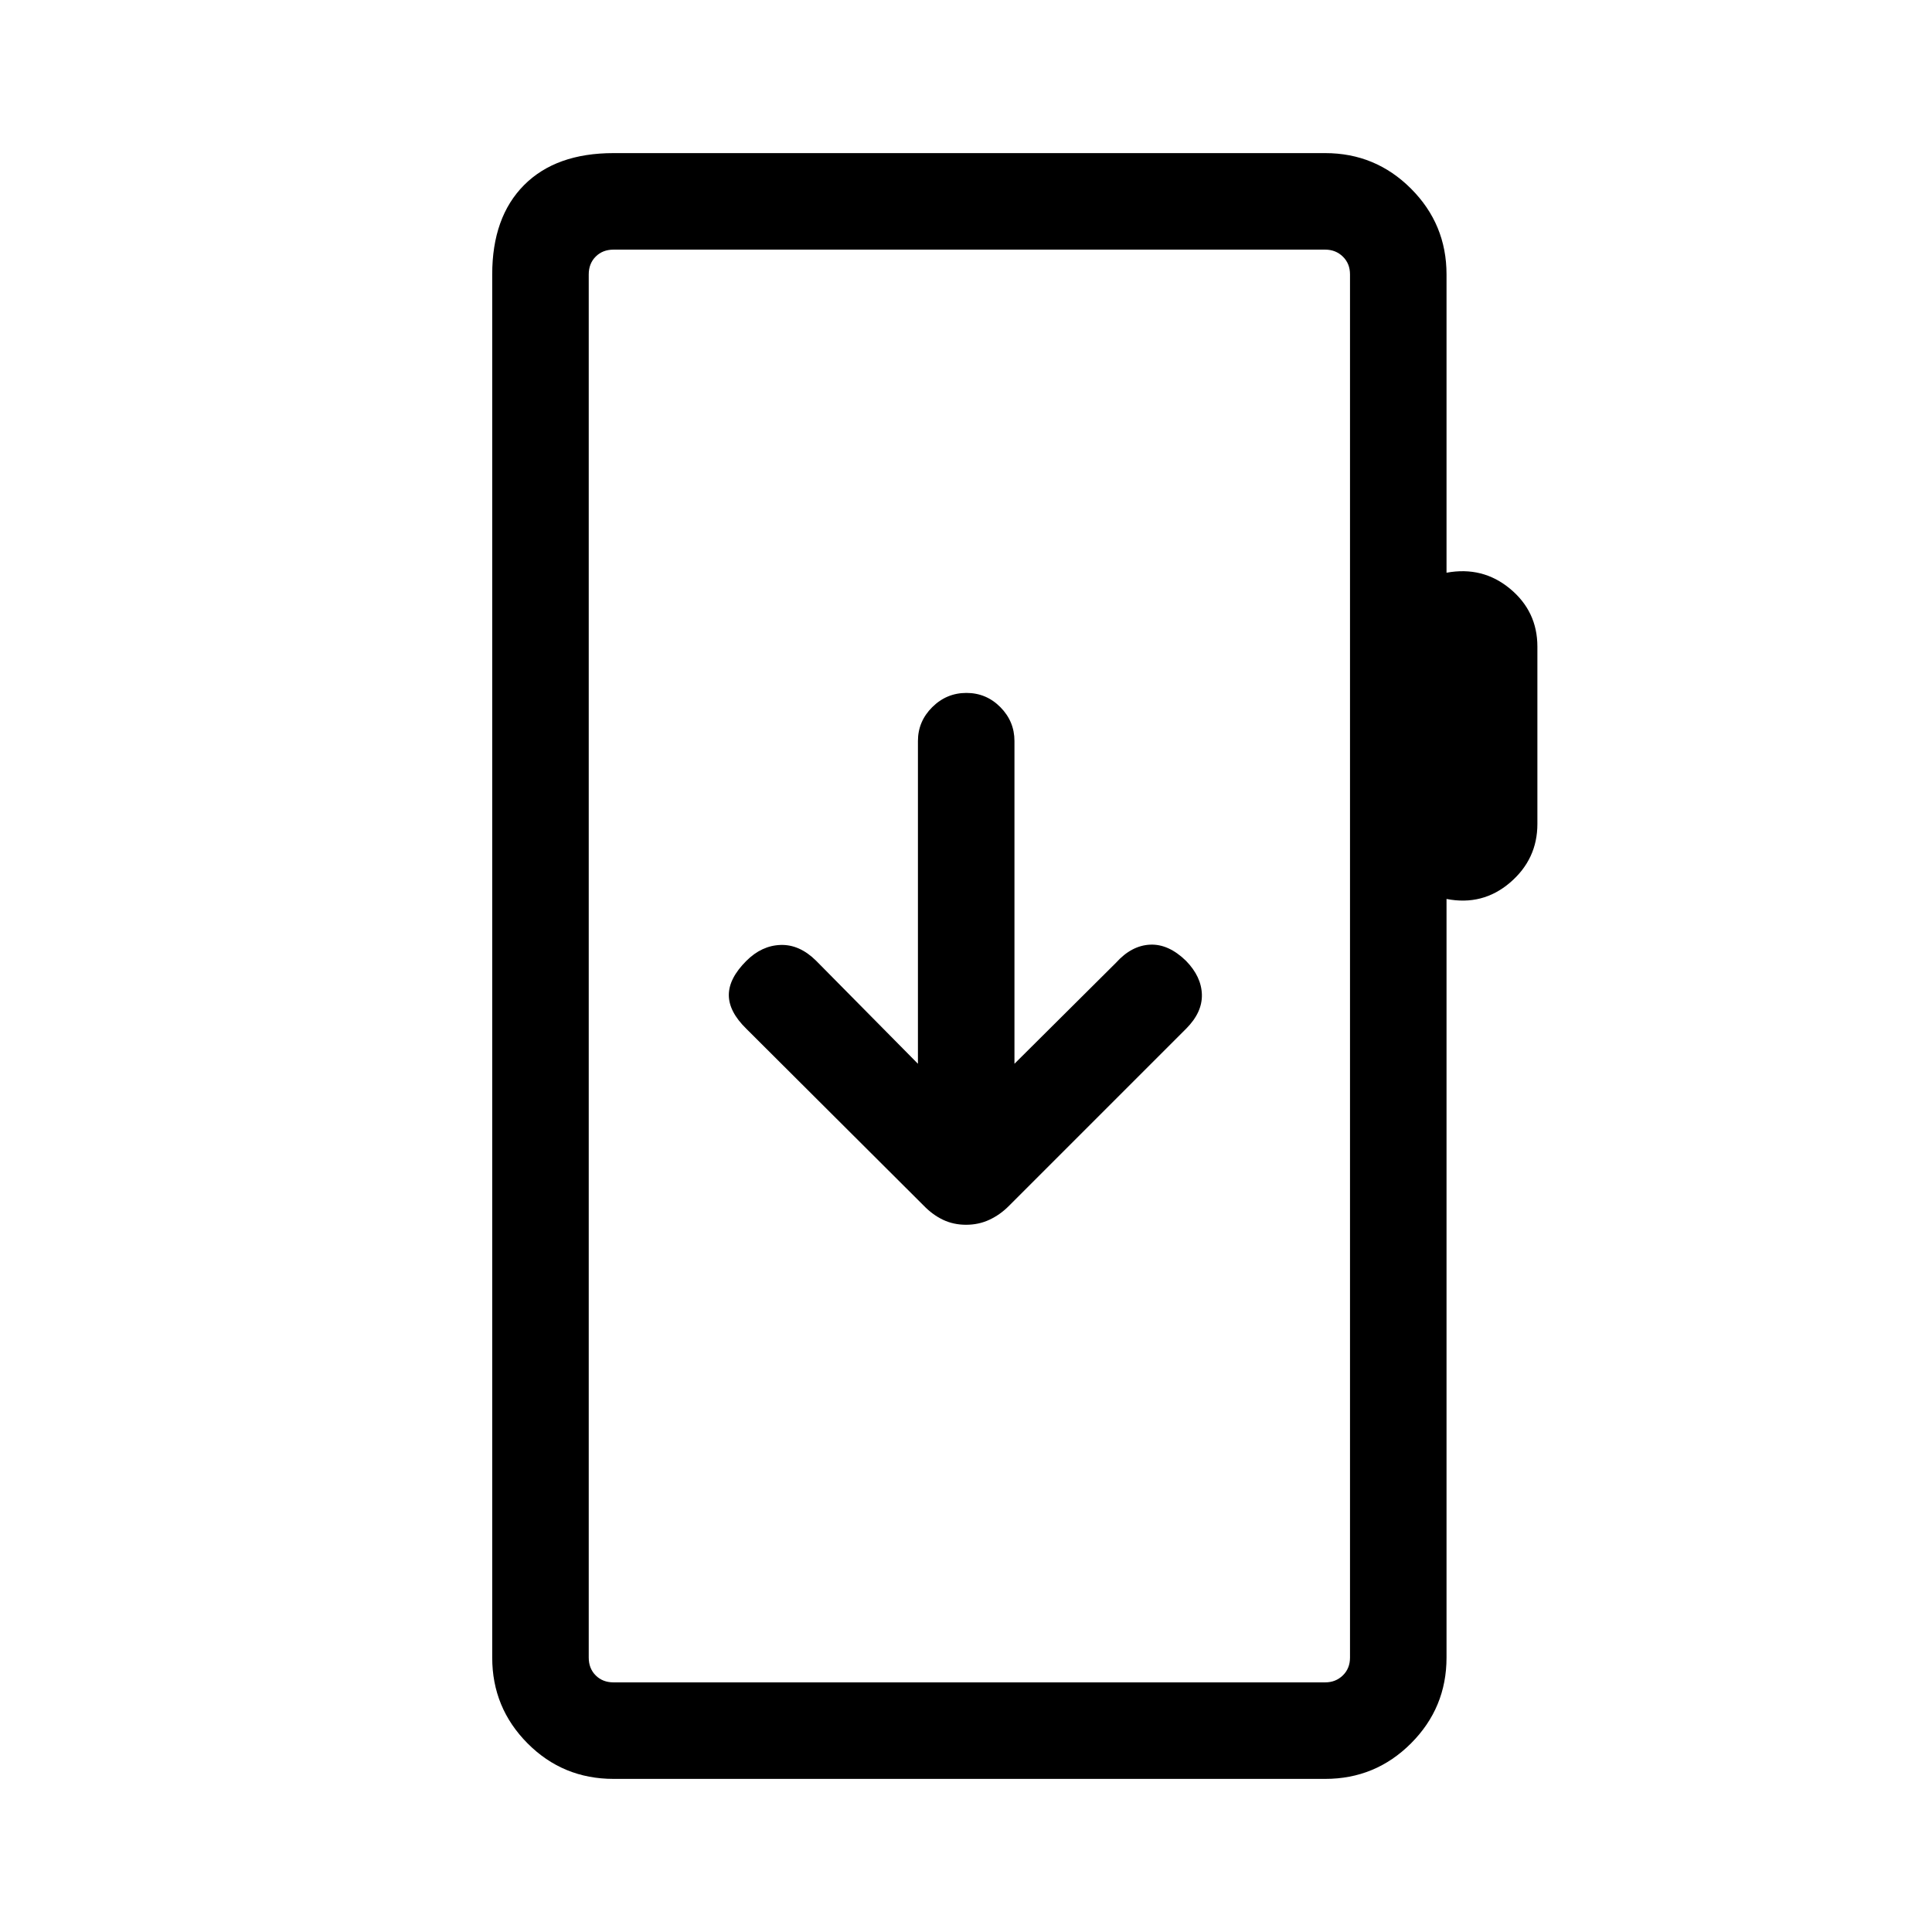 <svg xmlns="http://www.w3.org/2000/svg" height="20" viewBox="0 -960 960 960" width="20"><path d="M304.85-76.08q-25.14 0-42.71-17.65-17.56-17.66-17.56-42.62v-687.3q0-28.44 15.81-44.36 15.82-15.91 44.46-15.91H658.5q24.96 0 42.61 17.65 17.66 17.66 17.66 42.62v148.23q17.96-3.31 31.56 7.96 13.59 11.27 13.59 28.76v88.12q0 17.5-13.59 29.14-13.6 11.63-31.56 8.13v376.96q0 24.96-17.66 42.62-17.65 17.65-42.61 17.65H304.85Zm0-47.96H658.5q5.19 0 8.75-3.46 3.56-3.46 3.56-8.85v-687.3q0-5.39-3.56-8.85t-8.75-3.46H304.85q-5.39 0-8.85 3.46t-3.46 8.85v687.3q0 5.39 3.46 8.85t8.85 3.46Zm-12.31 0v-711.92 711.92Zm187.5-227.38q6.25 0 11.55-2.47 5.29-2.46 9.6-6.76l88.16-88.16q8.11-8.11 7.86-17.02-.25-8.9-7.86-16.71-8.7-8.5-17.91-8.06-9.21.45-16.87 8.95l-50.49 50.23v-160.39q0-9.73-7-16.81-7.01-7.07-16.87-7.07-9.86 0-16.98 7.07-7.11 7.08-7.11 16.81v160.39l-50.63-51.23q-8.22-8.12-17.62-7.81-9.41.31-17.02 7.92-8.7 8.69-8.7 16.96 0 8.27 8.7 16.77l88.02 87.76q4.53 4.7 9.73 7.16 5.2 2.47 11.44 2.47Z"/></svg>